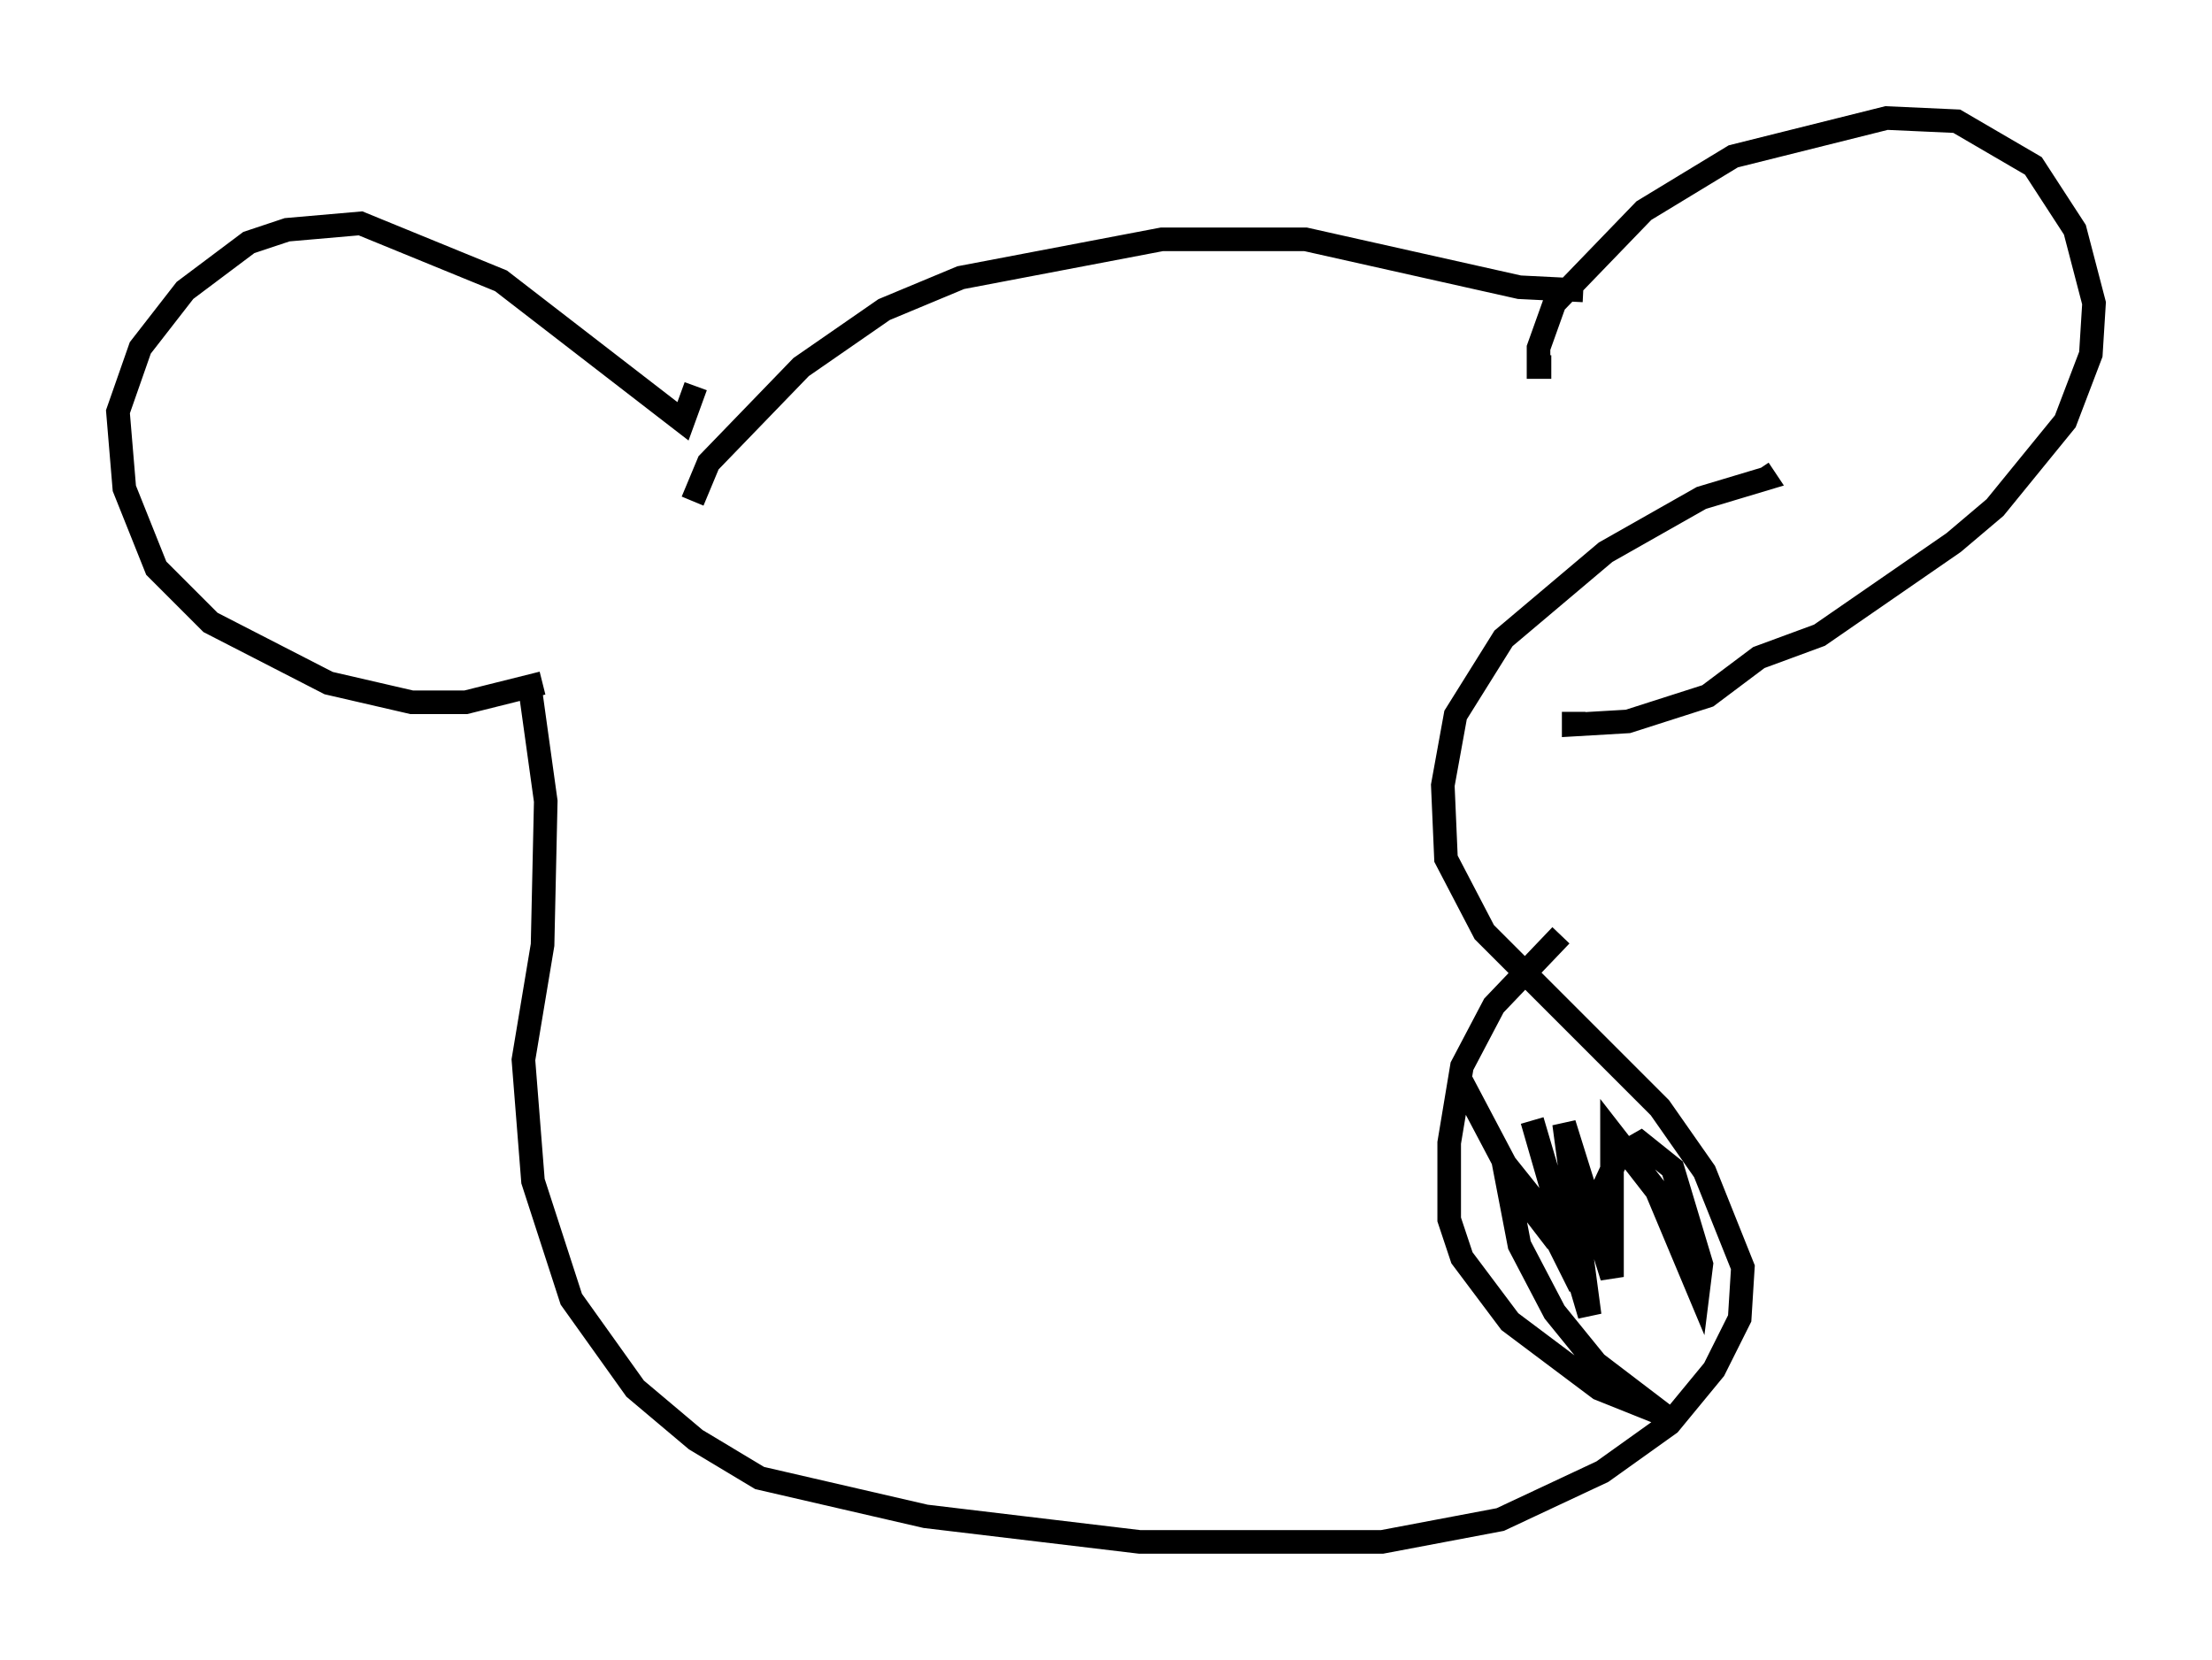 <?xml version="1.0" encoding="utf-8" ?>
<svg baseProfile="full" height="70.351" version="1.1" width="93.761" xmlns="http://www.w3.org/2000/svg" xmlns:ev="http://www.w3.org/2001/xml-events" xmlns:xlink="http://www.w3.org/1999/xlink"><defs /><rect fill="white" height="70.351" width="93.761" x="0" y="0" /><path d="M20.426, 24.892 m2.03, 4.195 l0.677, 4.871 -0.135, 6.089 l-0.812, 4.871 0.406, 5.142 l1.624, 5.007 2.706, 3.789 l2.571, 2.165 2.706, 1.624 l7.036, 1.624 9.066, 1.083 l10.284, 0.0 5.007, -0.947 l4.33, -2.03 2.842, -2.03 l1.894, -2.3 1.083, -2.165 l0.135, -2.165 -1.624, -4.059 l-1.894, -2.706 -7.442, -7.442 l-1.624, -3.112 -0.135, -3.112 l0.541, -2.977 2.03, -3.248 l4.33, -3.654 4.059, -2.3 l2.706, -0.812 -0.271, -0.406 m-51.556, 9.066 l-3.248, 0.812 -2.3, 0.0 l-3.518, -0.812 -5.007, -2.571 l-2.3, -2.3 -1.353, -3.383 l-0.271, -3.248 0.947, -2.706 l1.894, -2.436 2.706, -2.03 l1.624, -0.541 3.112, -0.271 l5.954, 2.436 7.713, 5.954 l0.541, -1.488 m36.265, -0.812 l-0.541, 0.0 0.0, -0.812 l0.677, -1.894 3.789, -3.924 l3.789, -2.3 6.495, -1.624 l2.977, 0.135 3.248, 1.894 l1.759, 2.706 0.812, 3.112 l-0.135, 2.165 -1.083, 2.842 l-2.977, 3.654 -1.759, 1.488 l-5.683, 3.924 -2.571, 0.947 l-2.165, 1.624 -3.383, 1.083 l-2.3, 0.135 0.0, -0.541 m0.406, -17.862 l-2.706, -0.135 -9.066, -2.03 l-6.089, 0.0 -8.525, 1.624 l-3.248, 1.353 -3.518, 2.436 l-3.924, 4.059 -0.677, 1.624 m36.806, 18.403 l-2.842, 2.977 -1.353, 2.571 l-0.541, 3.248 0.0, 3.248 l0.541, 1.624 2.03, 2.706 l3.789, 2.842 2.706, 1.083 l-2.842, -2.165 -1.759, -2.165 l-1.488, -2.842 -0.677, -3.518 l1.624, 2.03 1.624, 3.248 l-2.03, -7.036 2.436, 8.254 l-1.083, -8.119 2.03, 6.495 l0.0, -6.089 1.894, 2.436 l1.759, 4.195 0.135, -1.083 l-1.218, -4.059 -1.353, -1.083 l-0.947, 0.541 -1.759, 3.789 l-0.947, -0.271 -1.353, -1.759 l-2.571, -4.871 " fill="none" stroke="black" stroke-width="1" /></svg>